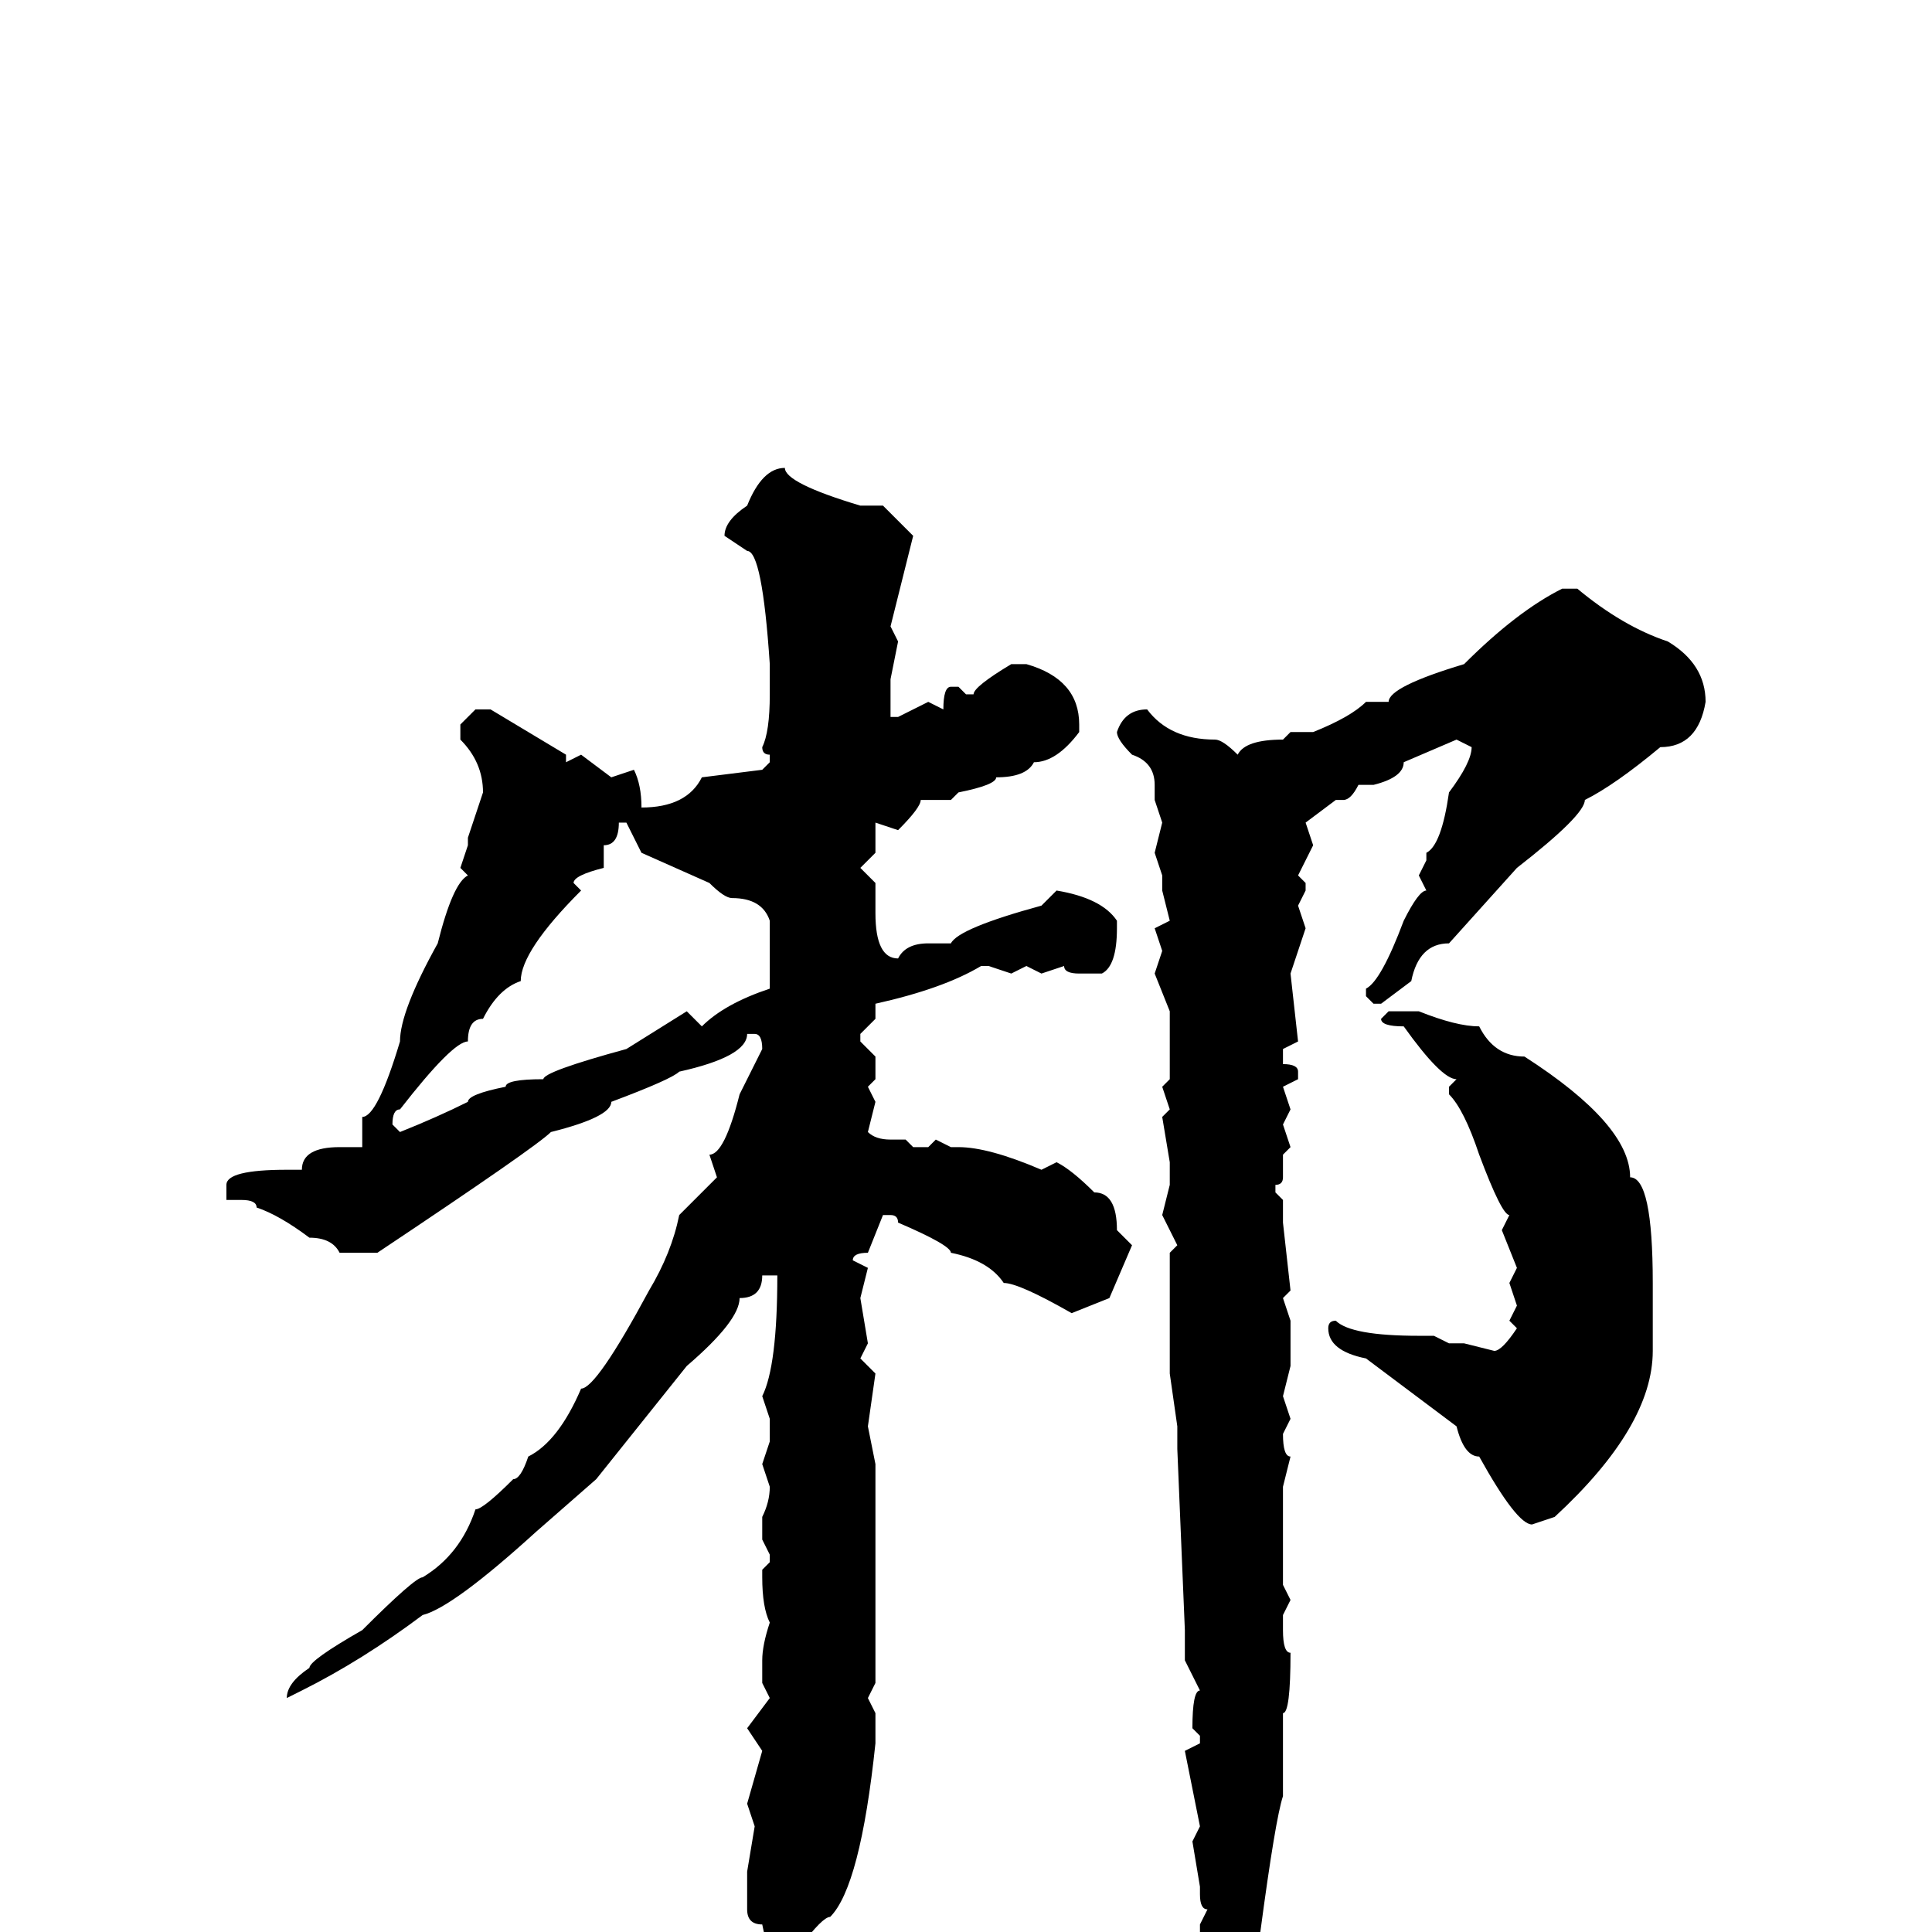 <svg xmlns="http://www.w3.org/2000/svg" viewBox="0 -256 256 256">
	<path fill="#000000" d="M104 -194Q104 -192 114 -189H116H117L121 -185L118 -173L119 -171L118 -166V-162V-161H119L123 -163L125 -162Q125 -165 126 -165H127L128 -164H129Q129 -165 134 -168H136Q143 -166 143 -160V-159Q140 -155 137 -155Q136 -153 132 -153Q132 -152 127 -151L126 -150H122Q122 -149 119 -146L116 -147V-145V-143L114 -141L116 -139V-135Q116 -129 119 -129Q120 -131 123 -131H126Q127 -133 138 -136L140 -138Q146 -137 148 -134V-133Q148 -128 146 -127H143Q141 -127 141 -128L138 -127L136 -128L134 -127L131 -128H130Q125 -125 116 -123V-121L114 -119V-118L116 -116V-113L115 -112L116 -110L115 -106Q116 -105 118 -105H120L121 -104H123L124 -105L126 -104H127Q131 -104 138 -101L140 -102Q142 -101 145 -98Q148 -98 148 -93L150 -91L147 -84L142 -82Q135 -86 133 -86Q131 -89 126 -90Q126 -91 119 -94Q119 -95 118 -95H117L115 -90Q113 -90 113 -89L115 -88L114 -84L115 -78L114 -76L116 -74L115 -67L116 -62V-61V-33L115 -31L116 -29V-27V-25Q114 -6 110 -2Q109 -2 106 2L104 4H103Q102 4 101 -1Q99 -1 99 -3V-8L100 -14L99 -17L101 -24L99 -27L102 -31L101 -33V-36Q101 -38 102 -41Q101 -43 101 -47V-48L102 -49V-50L101 -52V-55Q102 -57 102 -59L101 -62L102 -65V-68L101 -71Q103 -75 103 -87H102H101Q101 -84 98 -84Q98 -81 91 -75L79 -60L71 -53Q60 -43 56 -42Q48 -36 40 -32L38 -31Q38 -33 41 -35Q41 -36 48 -40Q55 -47 56 -47Q61 -50 63 -56Q64 -56 68 -60Q69 -60 70 -63Q74 -65 77 -72Q79 -72 86 -85Q89 -90 90 -95L95 -100L94 -103Q96 -103 98 -111L101 -117Q101 -119 100 -119H99Q99 -116 90 -114Q89 -113 81 -110Q81 -108 73 -106Q71 -104 50 -90H49H48H46H45Q44 -92 41 -92Q37 -95 34 -96Q34 -97 32 -97H30V-98V-99Q30 -101 38 -101H40Q40 -104 45 -104H48V-106V-108Q50 -108 53 -118Q53 -122 58 -131Q60 -139 62 -140L61 -141L62 -144V-145L64 -151Q64 -155 61 -158V-160L63 -162H65L75 -156V-155L77 -156L81 -153L84 -154Q85 -152 85 -149Q91 -149 93 -153L101 -154L102 -155V-156Q101 -156 101 -157Q102 -159 102 -164V-168Q101 -183 99 -183L96 -185Q96 -187 99 -189Q101 -194 104 -194ZM207 -178H209Q215 -173 221 -171Q226 -168 226 -163Q225 -157 220 -157Q214 -152 210 -150Q210 -148 201 -141L192 -131Q188 -131 187 -126L183 -123H182L181 -124V-125Q183 -126 186 -134Q188 -138 189 -138L188 -140L189 -142V-143Q191 -144 192 -151Q195 -155 195 -157L193 -158L186 -155Q186 -153 182 -152H180Q179 -150 178 -150H177L173 -147L174 -144L172 -140L173 -139V-138L172 -136L173 -133L171 -127L172 -118L170 -117V-115Q172 -115 172 -114V-113L170 -112L171 -109L170 -107L171 -104L170 -103V-100Q170 -99 169 -99V-98L170 -97V-94L171 -85L170 -84L171 -81V-75L170 -71L171 -68L170 -66Q170 -63 171 -63L170 -59V-55V-53V-51V-46L171 -44L170 -42V-40Q170 -37 171 -37Q171 -29 170 -29V-27V-25V-23V-22V-18Q169 -15 167 0L166 1L167 4Q165 6 164 16L162 18H161L160 13L159 12Q161 10 161 9V5Q159 4 159 2L160 1L159 0V-1L160 -3Q159 -3 159 -5V-6L158 -12L159 -14L157 -24L159 -25V-26L158 -27Q158 -32 159 -32L157 -36V-40L156 -64V-67L155 -74V-85V-90L156 -91L154 -95L155 -99V-101V-102L154 -108L155 -109L154 -112L155 -113V-115V-122L153 -127L154 -130L153 -133L155 -134L154 -138V-140L153 -143L154 -147L153 -150V-152Q153 -155 150 -156Q148 -158 148 -159Q149 -162 152 -162Q155 -158 161 -158Q162 -158 164 -156Q165 -158 170 -158L171 -159H174Q179 -161 181 -163H183H184Q184 -165 194 -168Q201 -175 207 -178ZM82 -147Q82 -144 80 -144V-143V-141Q76 -140 76 -139L77 -138Q69 -130 69 -126Q66 -125 64 -121Q62 -121 62 -118Q60 -118 53 -109Q52 -109 52 -107L53 -106Q58 -108 62 -110Q62 -111 67 -112Q67 -113 72 -113Q72 -114 83 -117L91 -122L93 -120Q96 -123 102 -125V-128V-130V-134Q101 -137 97 -137Q96 -137 94 -139L85 -143L83 -147ZM184 -122H188Q193 -120 196 -120Q198 -116 202 -116Q216 -107 216 -100Q219 -100 219 -86V-77Q219 -67 206 -55L203 -54Q201 -54 196 -63Q194 -63 193 -67L181 -76Q176 -77 176 -80Q176 -81 177 -81Q179 -79 188 -79H190L192 -78H194L198 -77Q199 -77 201 -80L200 -81L201 -83L200 -86L201 -88L199 -93L200 -95Q199 -95 196 -103Q194 -109 192 -111V-112L193 -113Q191 -113 186 -120Q183 -120 183 -121Z"/>
</svg>